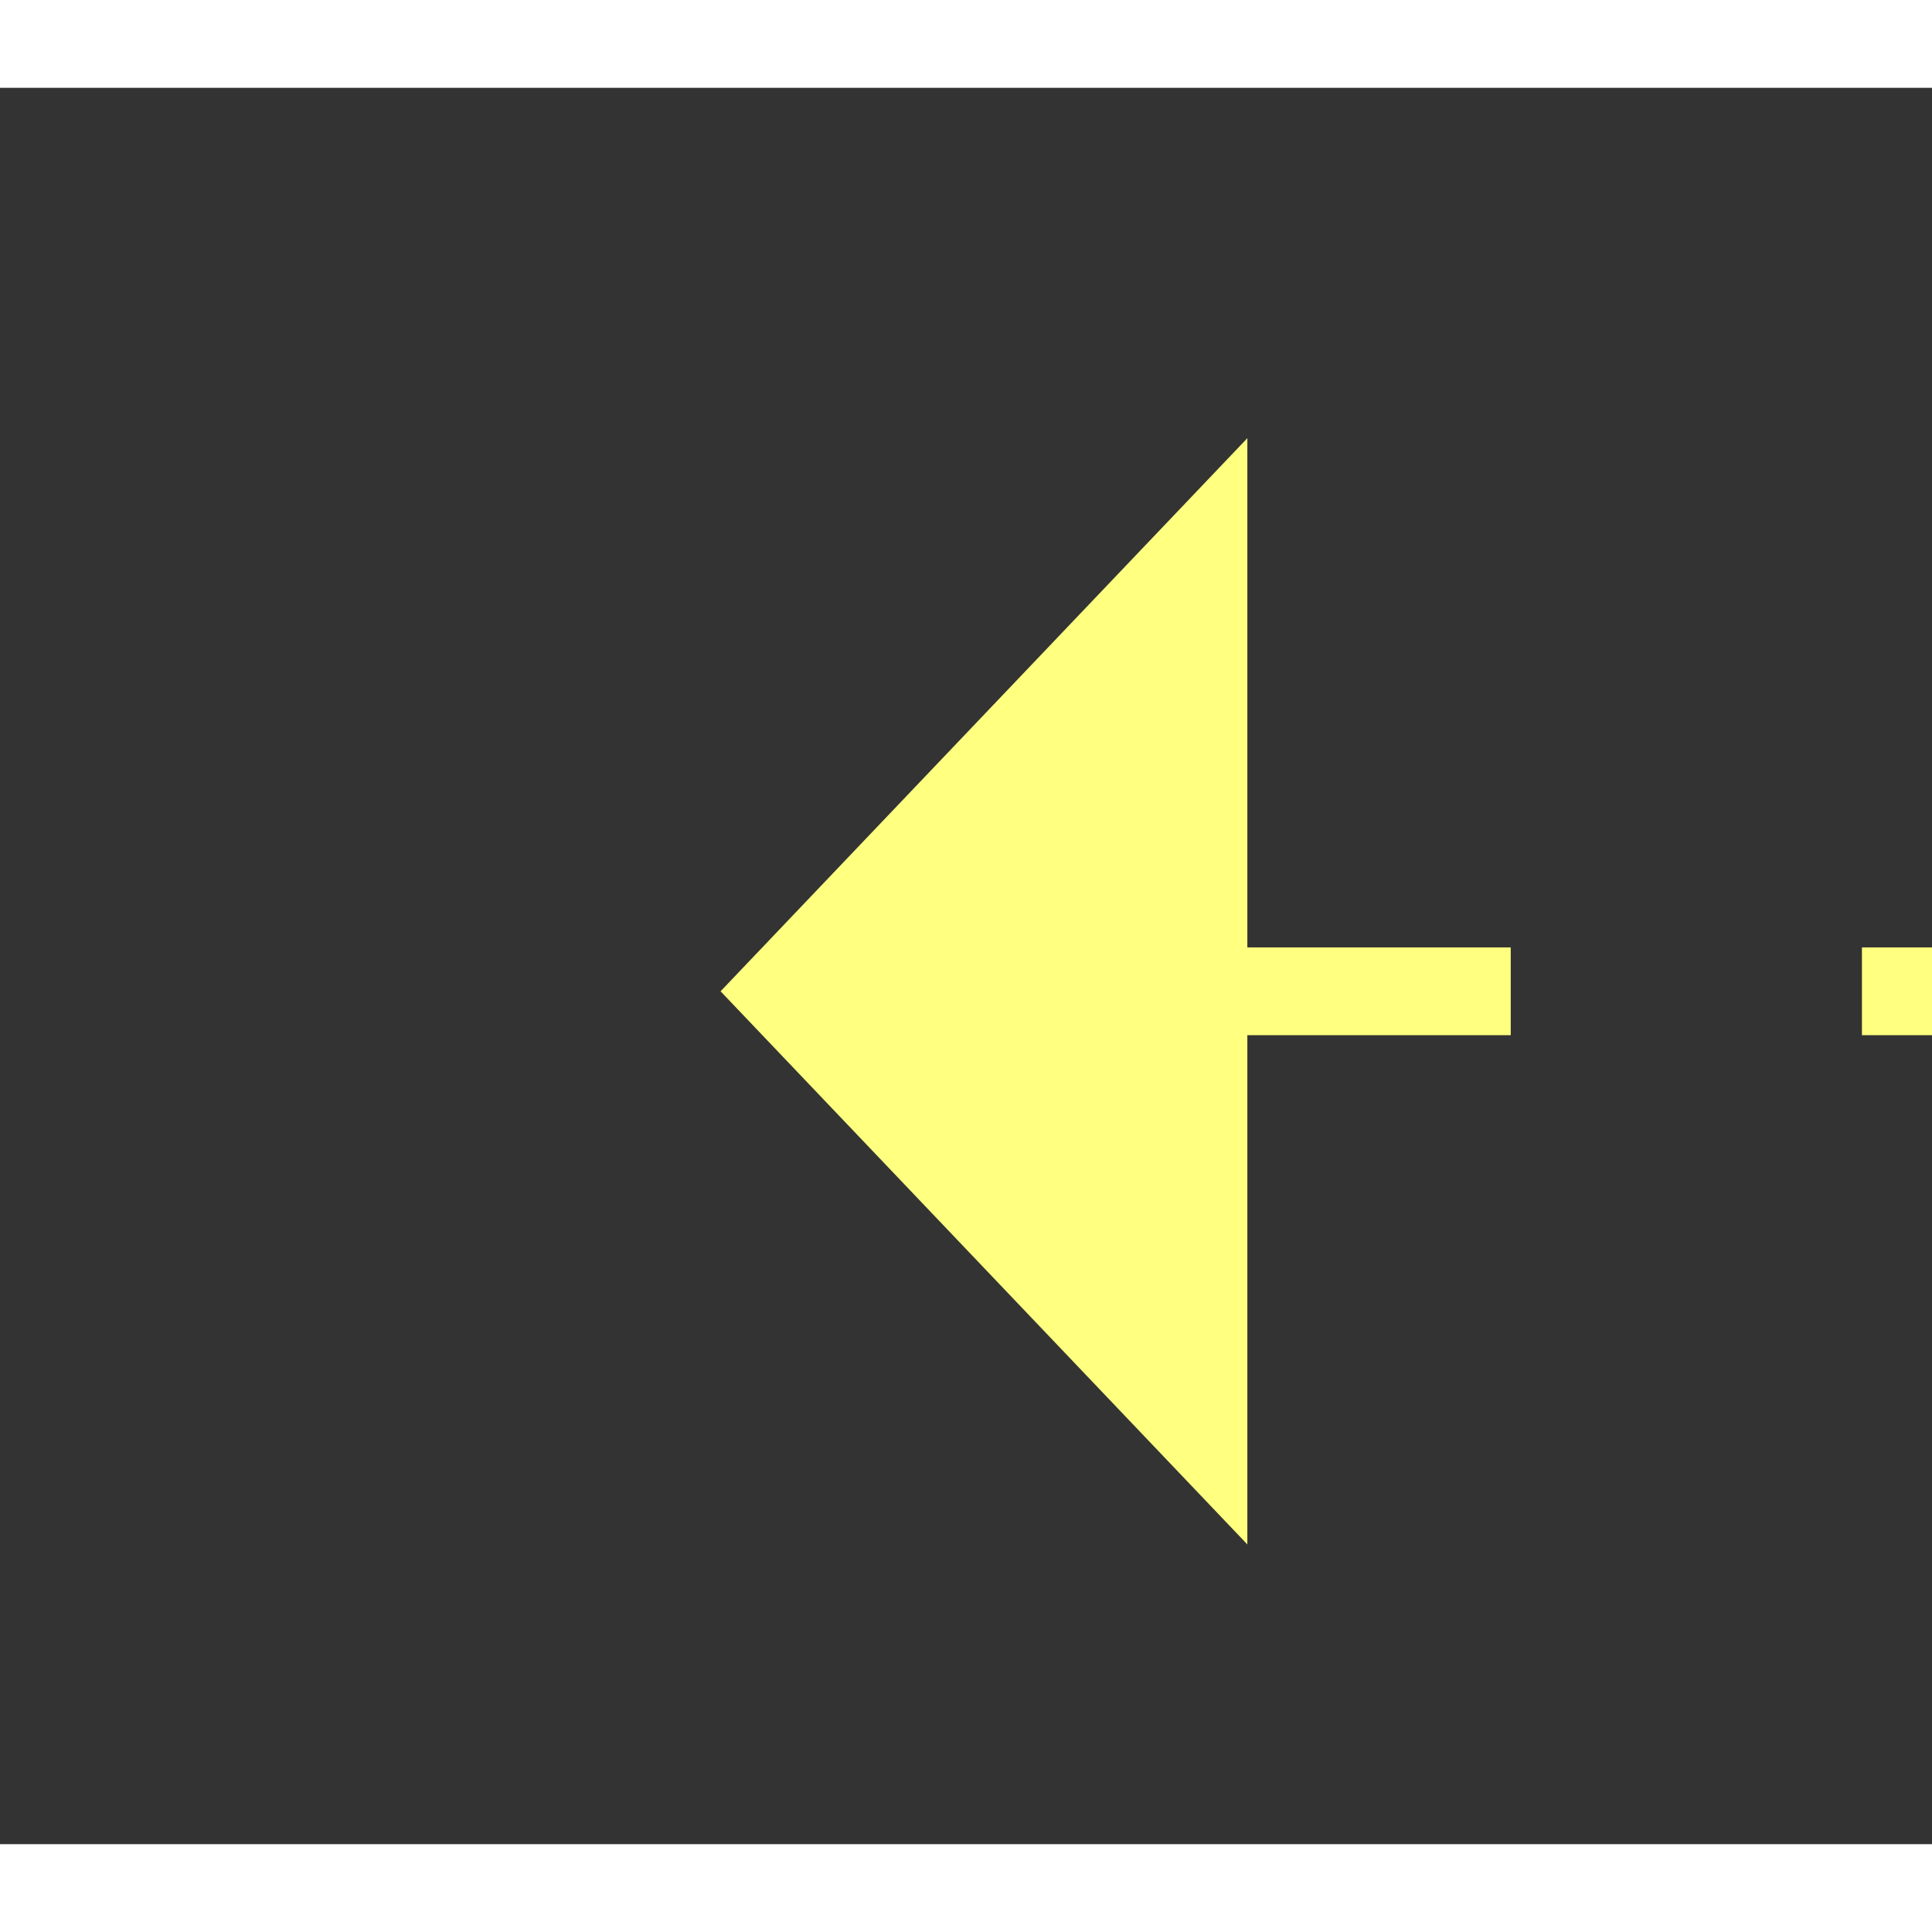 ﻿<?xml version="1.0" encoding="utf-8"?>
<svg version="1.1" xmlns:xlink="http://www.w3.org/1999/xlink" width="22px" height="22px" preserveAspectRatio="xMinYMid meet" viewBox="1144 2855  22 20" xmlns="http://www.w3.org/2000/svg">
  <rect x="1144" y="2855" width="22" height="20" fill="#333333" stroke="none"/>
  <g transform="matrix(-0.906 -0.423 0.423 -0.906 990.984 5949.696 )">
    <path d="M 1163 2912.8  L 1169 2906.5  L 1163 2900.2  L 1163 2912.8  Z " fill-rule="nonzero" fill="#ffff80" stroke="none" transform="matrix(0.906 -0.423 0.423 0.906 -1129.653 724.541 )" />
    <path d="M 965 2906.5  L 1164 2906.5  " stroke-width="1" stroke-dasharray="9,4" stroke="#ffff80" fill="none" transform="matrix(0.906 -0.423 0.423 0.906 -1129.653 724.541 )" />
  </g>
</svg>